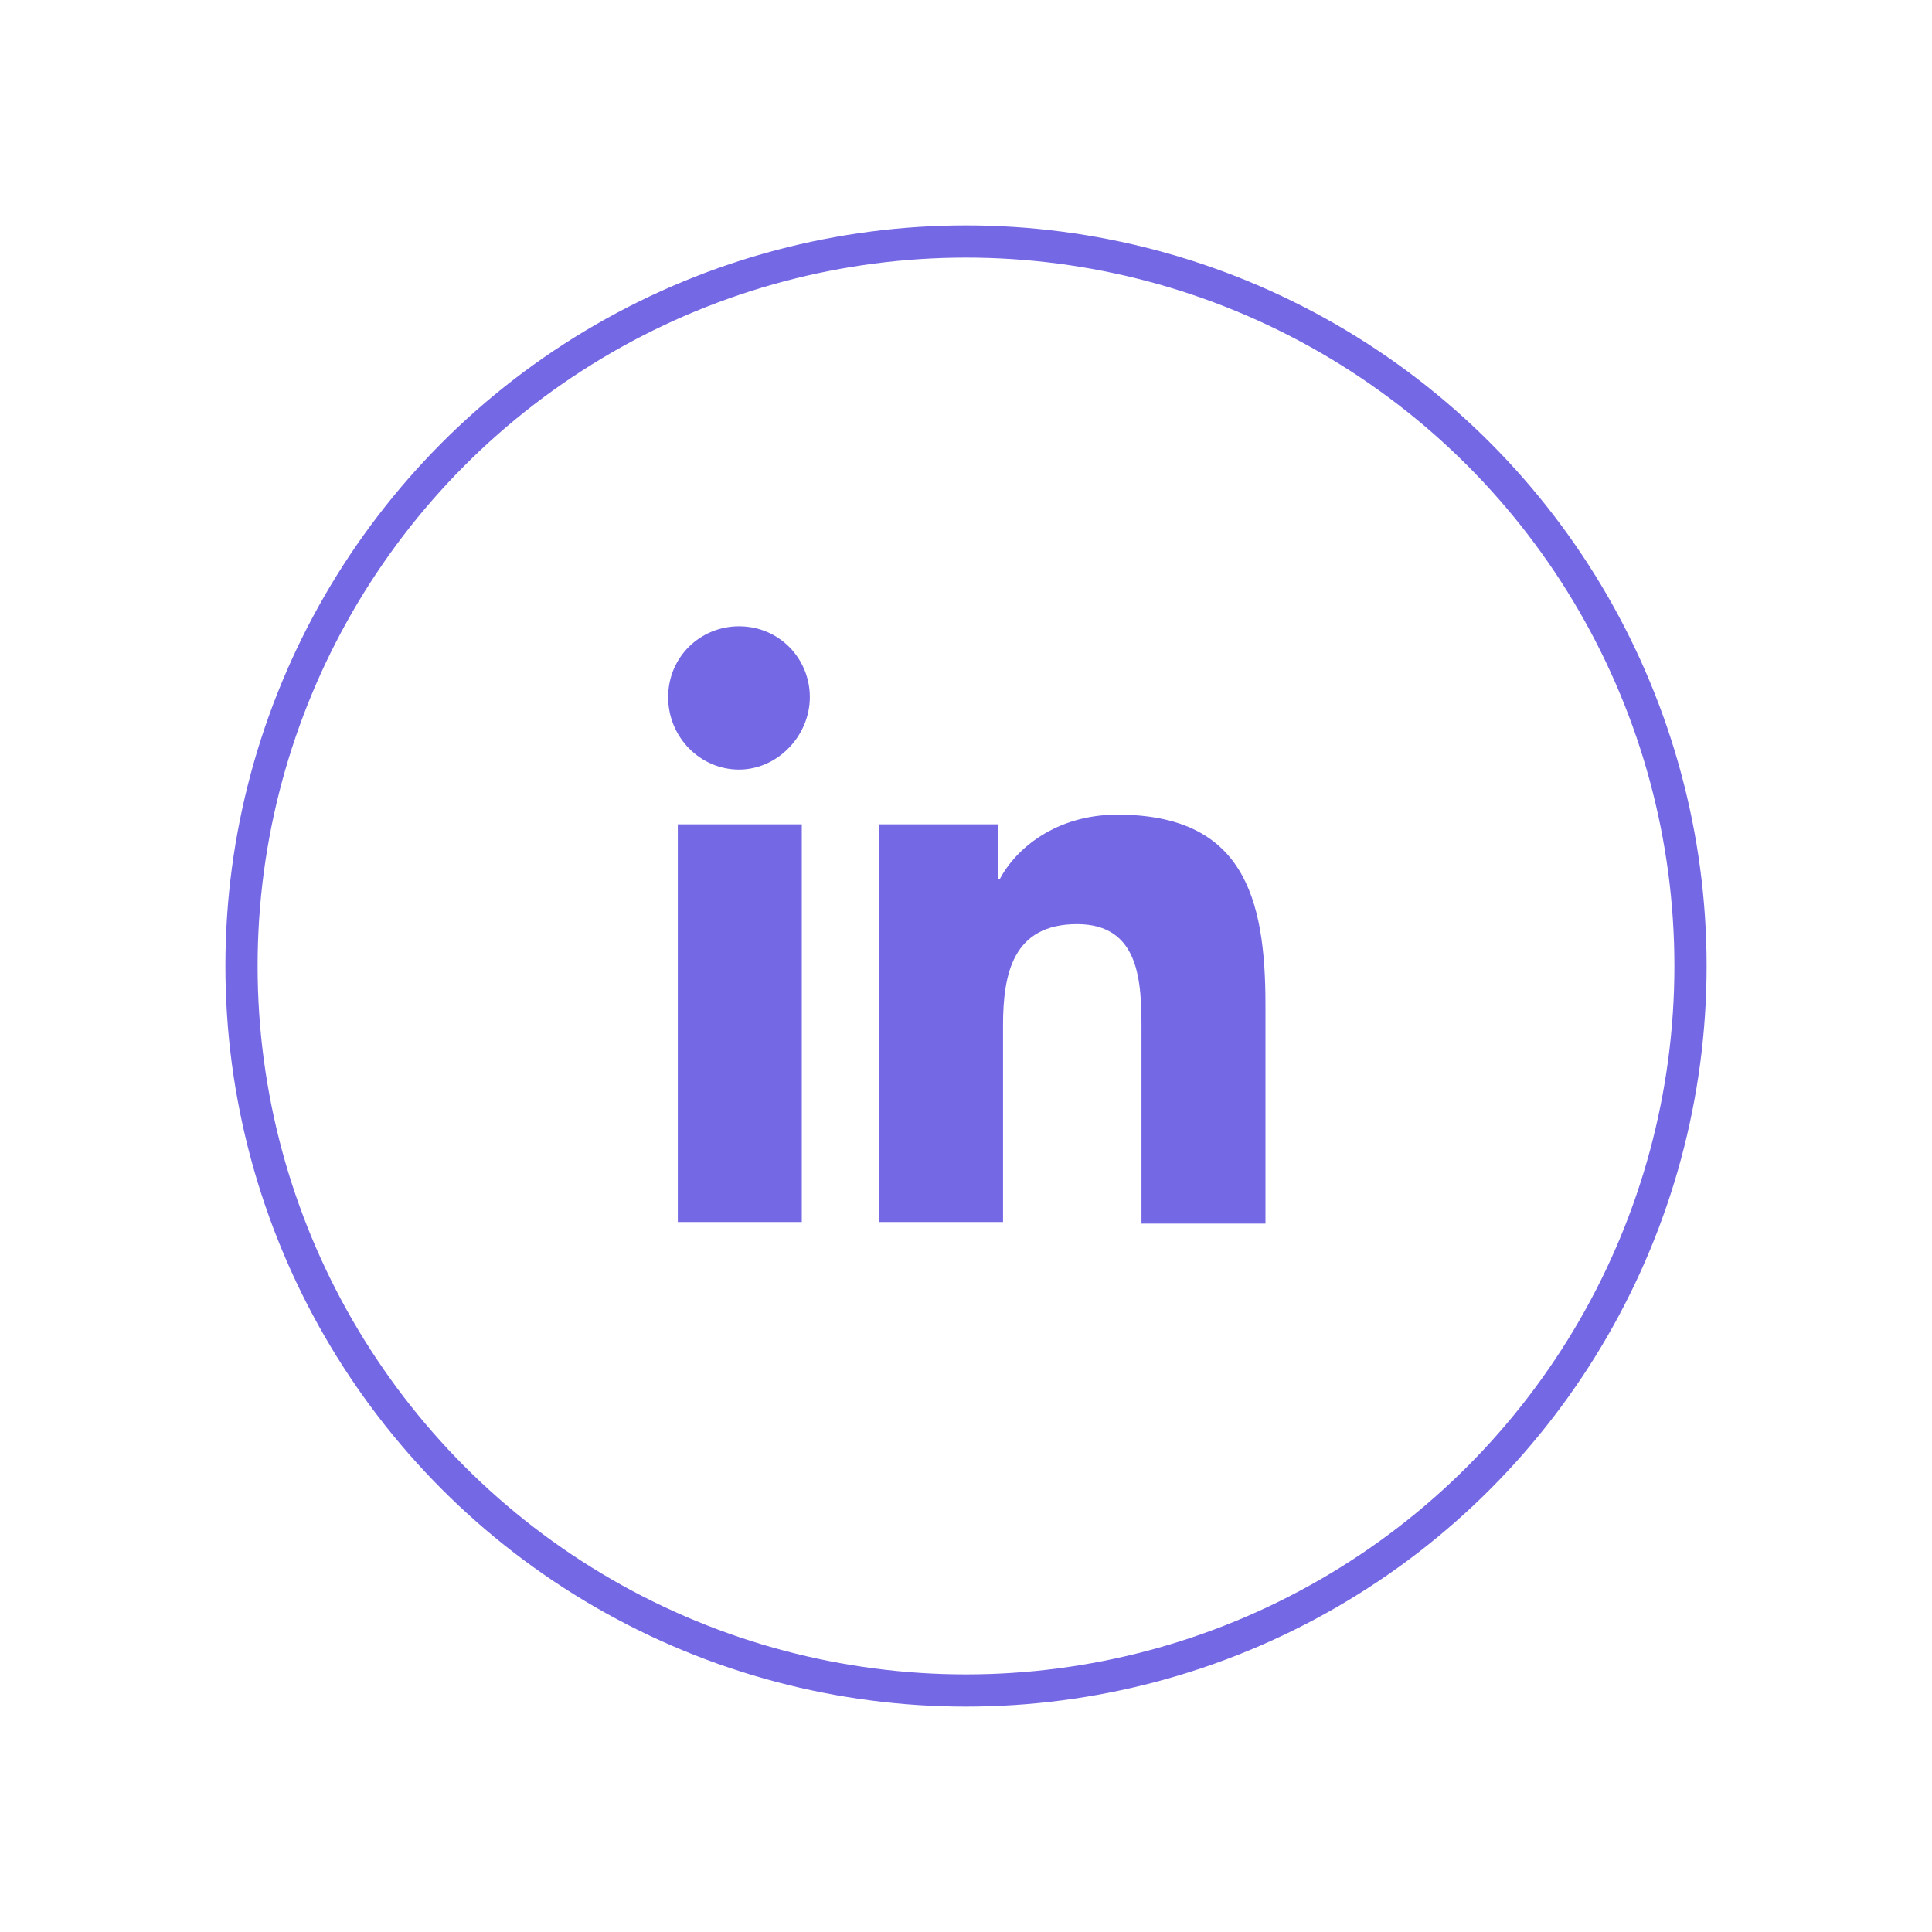 <?xml version="1.0" encoding="utf-8"?>
<!-- Generator: Adobe Illustrator 23.1.1, SVG Export Plug-In . SVG Version: 6.00 Build 0)  -->
<svg version="1.1" id="Capa_1" xmlns="http://www.w3.org/2000/svg" xmlns:xlink="http://www.w3.org/1999/xlink" x="0px" y="0px"
	 viewBox="0 0 120 120" style="enable-background:new 0 0 120 120;" xml:space="preserve">
<style type="text/css">
	.st0{fill:none;stroke:#7468E5;stroke-width:2;stroke-miterlimit:10;}
	.st1{enable-background:new    ;}
	.st2{fill:#7468E5;}
</style>
<title>CiviConecta - iconos</title>
<circle class="st0" cx="60" cy="60" r="45"/>
<g class="st1">
	<path class="st2" d="M41.5,43.3c0-2.5,2-4.4,4.4-4.4c2.5,0,4.4,2,4.4,4.4s-2,4.5-4.4,4.5C43.5,47.8,41.5,45.8,41.5,43.3z
		 M42.1,75.9V51.2h7.7v24.7H42.1z M70.9,75.9v-12c0-2.9-0.1-6.5-4-6.5c-4,0-4.6,3.1-4.6,6.3v12.2h-7.7V51.2H62v3.4h0.1
		c1-1.9,3.5-4,7.3-4c7.8,0,9.2,5.1,9.2,11.8v13.6h0H70.9z"/>
</g>
</svg>
